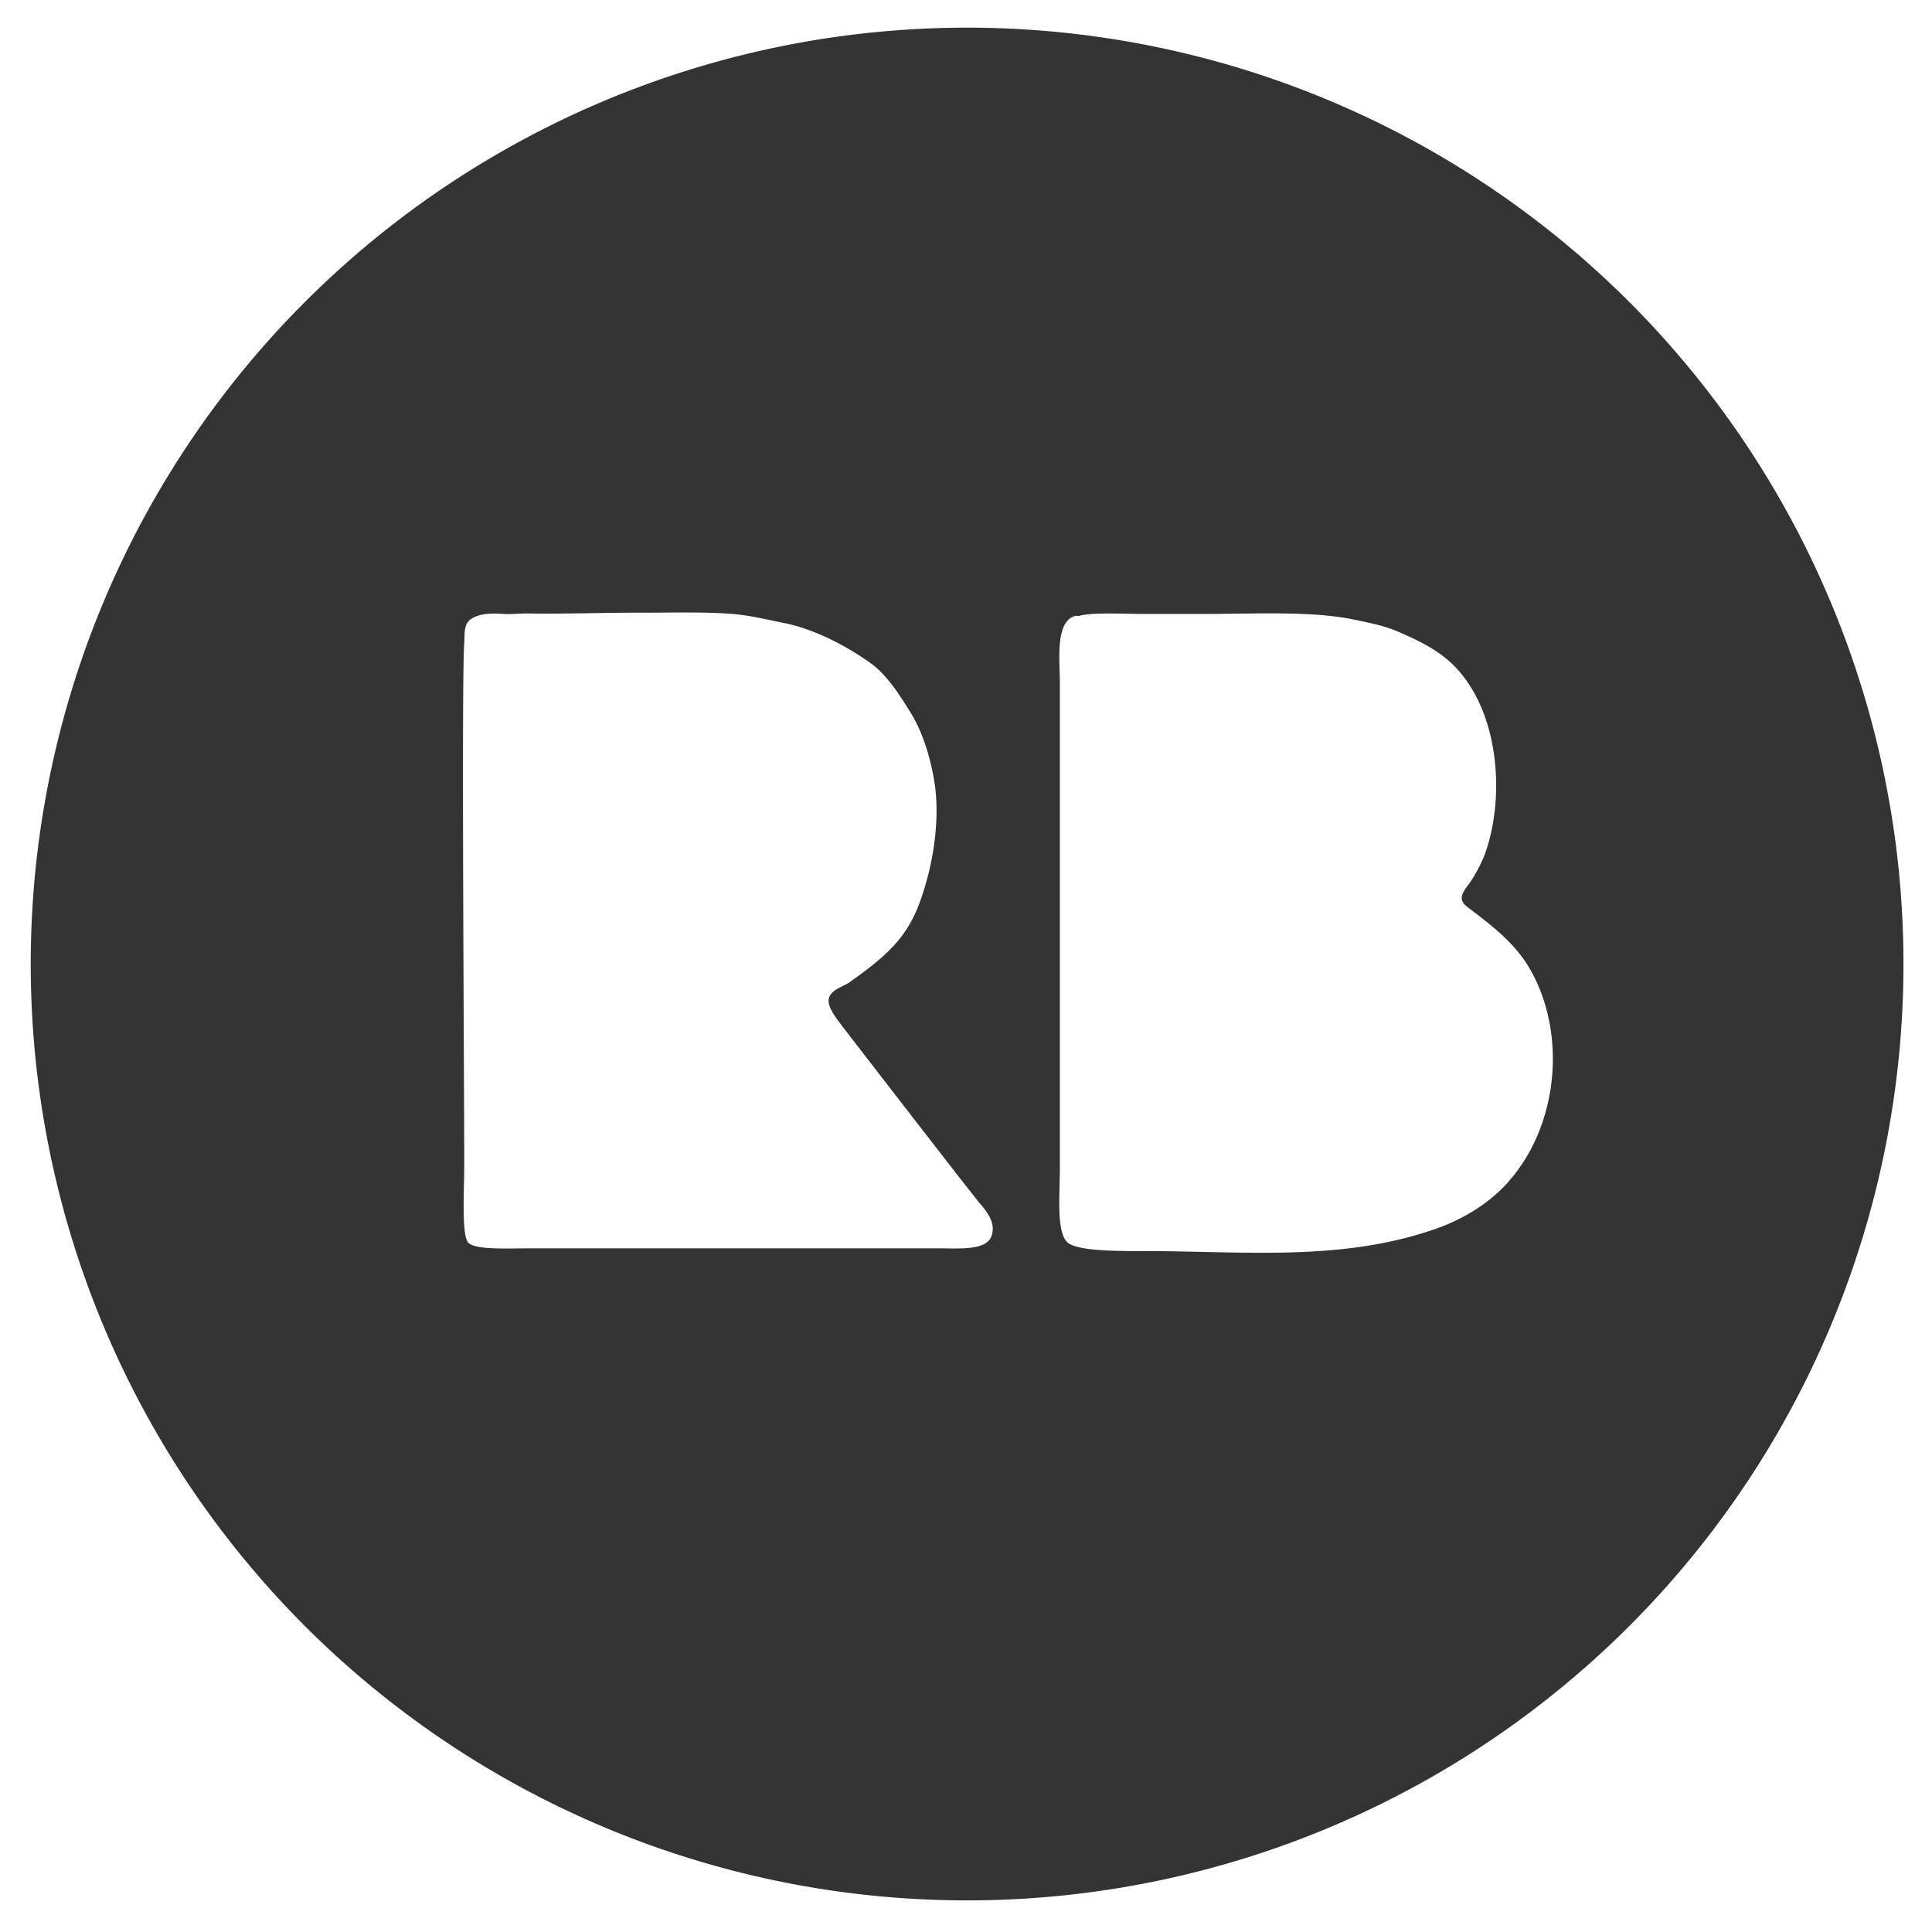 <?xml version="1.0" encoding="UTF-8" standalone="no"?>
<!-- Generator: Adobe Illustrator 15.0.2, SVG Export Plug-In . SVG Version: 6.00 Build 0)  -->

<svg
   xmlns:dc="http://purl.org/dc/elements/1.1/"
   xmlns:cc="http://creativecommons.org/ns#"
   xmlns:rdf="http://www.w3.org/1999/02/22-rdf-syntax-ns#"
   xmlns:svg="http://www.w3.org/2000/svg"
   xmlns="http://www.w3.org/2000/svg"
   xmlns:sodipodi="http://sodipodi.sourceforge.net/DTD/sodipodi-0.dtd"
   xmlns:inkscape="http://www.inkscape.org/namespaces/inkscape"
   version="1.1"
   id="Layer_1"
   x="0px"
   y="0px"
   width="400px"
   height="400px"
   viewBox="0 0 400 400"
   enable-background="new 0 0 400 400"
   xml:space="preserve"
   inkscape:version="0.91 r13725"
   sodipodi:docname="redbubble.svg"><defs
     id="defs4216" /><sodipodi:namedview
     pagecolor="#ffffff"
     bordercolor="#666666"
     borderopacity="1"
     objecttolerance="10"
     gridtolerance="10"
     guidetolerance="10"
     inkscape:pageopacity="0"
     inkscape:pageshadow="2"
     inkscape:window-width="1831"
     inkscape:window-height="1047"
     id="namedview4214"
     showgrid="false"
     inkscape:zoom="2.225"
     inkscape:cx="141.34831"
     inkscape:cy="200"
     inkscape:window-x="89"
     inkscape:window-y="33"
     inkscape:window-maximized="1"
     inkscape:current-layer="Layer_1" /><path
     style="fill:#333333;fill-opacity:1"
     d="M 200.227 5.727 A 193.864 193.864 0 0 0 6.363 199.592 A 193.864 193.864 0 0 0 200.227 393.455 A 193.864 193.864 0 0 0 394.092 199.592 A 193.864 193.864 0 0 0 200.227 5.727 z M 142.449 126.809 C 145.489 126.815 148.527 126.875 151.547 127.104 C 155.114 127.375 158.699 128.267 162.205 128.959 C 168.424 130.187 174.847 133.505 179.975 137.094 C 183.607 139.636 186.053 143.599 188.375 147.283 C 191.08 151.575 192.672 157.002 193.467 161.955 C 194.445 168.07 193.675 175.364 192.117 181.33 C 191.577 183.393 190.956 185.444 190.189 187.432 C 187.566 194.229 183.475 198.018 175.85 203.387 C 174.471 204.356 172.152 204.831 171.629 206.637 C 171.161 208.253 172.826 210.422 174.842 213.064 C 176.027 214.609 201.388 247.445 202.904 249.191 C 204.457 250.976 206.072 253.137 205.375 255.643 C 204.447 258.971 199.018 258.455 194.127 258.455 L 109.773 258.455 C 104.995 258.455 98.271 258.815 96.92 257.248 C 95.538 255.646 96.115 246.489 96.115 241.182 C 96.115 222.695 95.534 141.18 96.115 133.129 C 96.225 131.583 95.954 129.387 97.307 128.326 C 97.781 127.955 98.333 127.685 98.924 127.49 C 100.554 126.954 102.501 126.994 104.059 127.1 C 105.806 127.22 107.562 126.988 109.314 127.014 C 117.32 127.133 125.336 126.825 133.342 126.844 C 136.368 126.851 139.409 126.803 142.449 126.809 z M 261.654 126.996 C 268.465 126.966 274.933 127.144 280.484 128.312 C 283.832 129.018 286.624 129.567 289.324 130.723 C 293.079 132.332 296.928 134.137 300.012 136.867 C 310.308 145.991 311.879 164.619 307.4 176.916 C 306.994 178.029 306.052 179.974 304.99 181.734 C 303.602 184.036 301.207 185.808 303.783 187.762 C 308.955 191.69 313.902 195.375 317.088 201.203 C 324.576 214.9 322.401 234.033 311.6 245.434 C 307.719 249.533 302.632 252.514 297.359 254.379 C 277.84 261.269 257.423 259.025 237.178 259.025 C 231.584 259.025 223.121 259.066 221.037 257.25 C 218.646 255.164 219.432 247.239 219.432 241.984 L 219.432 191.775 L 219.432 141.164 C 219.432 136.91 218.384 128.611 222.646 127.506 C 222.896 127.441 223.202 127.581 223.445 127.51 C 226.068 126.737 232.791 127.107 236.701 127.107 L 249.15 127.107 C 253.358 127.107 257.568 127.014 261.654 126.996 z "
     id="circle4206" /></svg>